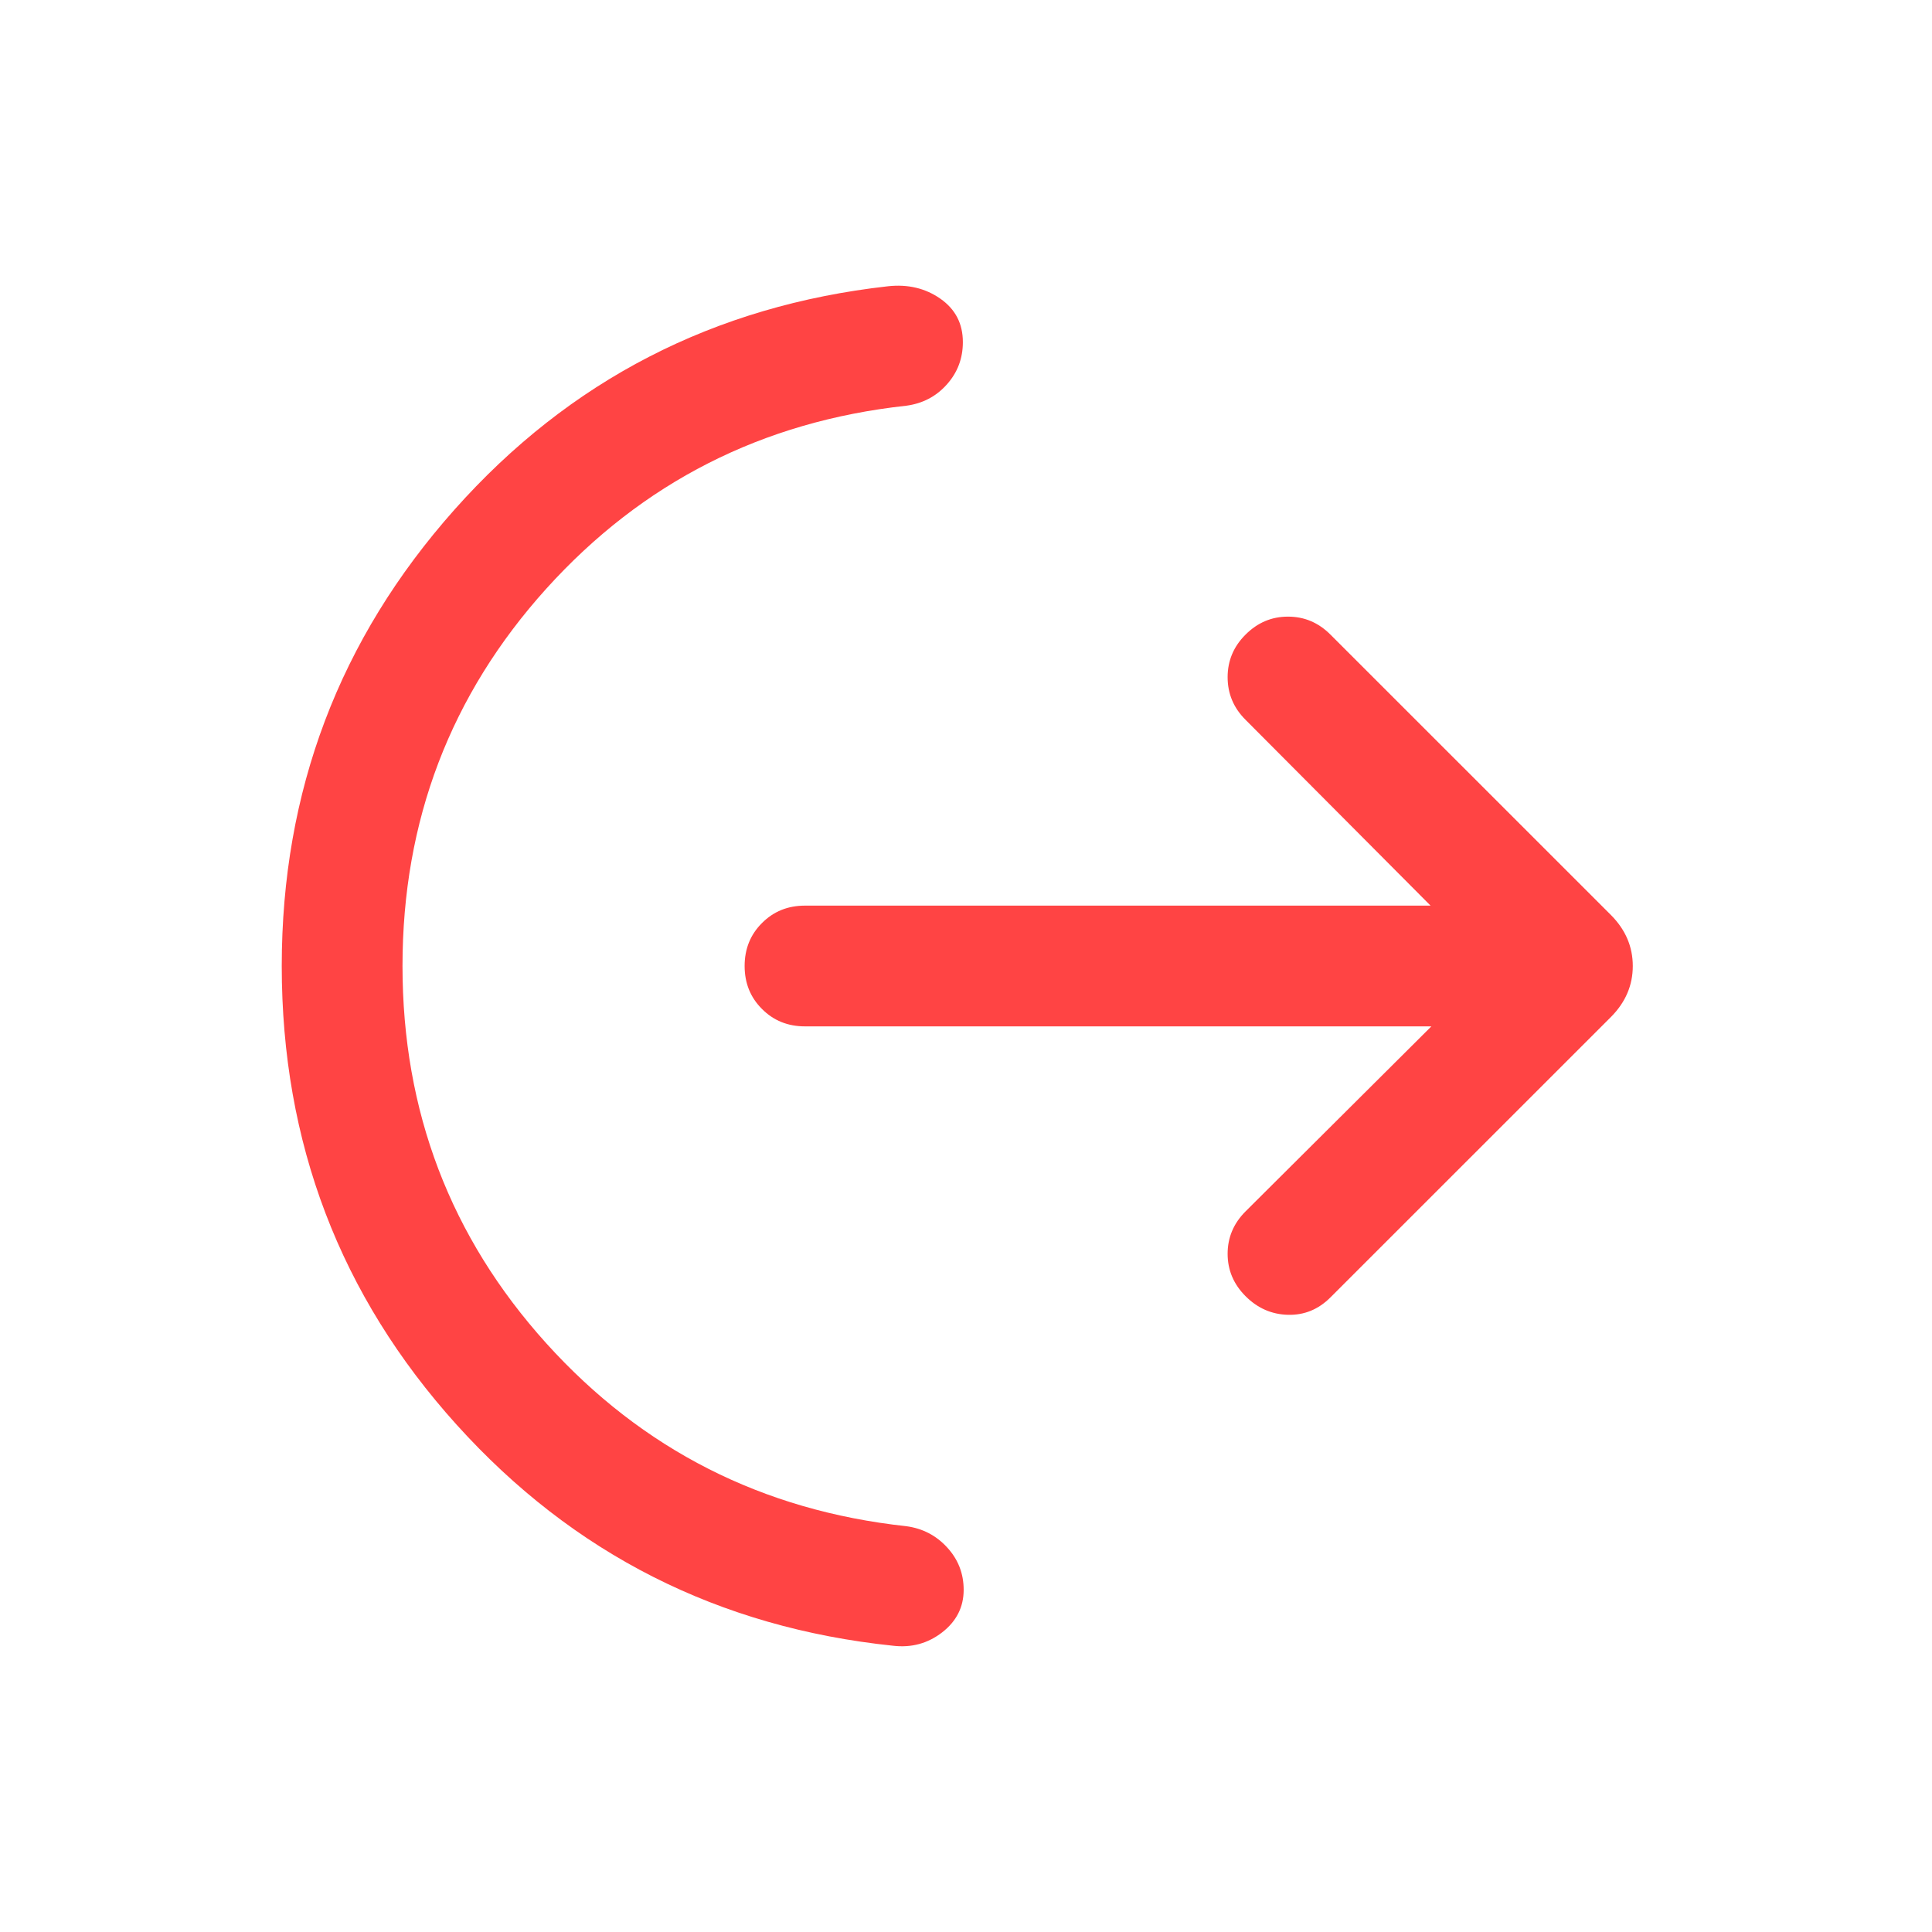 <svg width="24" height="24" viewBox="0 0 24 24" fill="none" xmlns="http://www.w3.org/2000/svg">
<mask id="mask0_3312_1671" style="mask-type:alpha" maskUnits="userSpaceOnUse" x="0" y="0" width="24" height="24">
<rect width="24" height="24" fill="#D9D9D9"/>
</mask>
<g mask="url(#mask0_3312_1671)">
<path d="M5 12C5 13.805 5.596 15.368 6.787 16.688C7.979 18.007 9.469 18.765 11.258 18.959C11.46 18.986 11.63 19.074 11.766 19.223C11.903 19.372 11.971 19.547 11.971 19.75C11.971 19.963 11.882 20.139 11.705 20.277C11.527 20.415 11.324 20.471 11.094 20.444C8.928 20.218 7.12 19.303 5.672 17.698C4.224 16.093 3.5 14.194 3.5 12C3.5 9.829 4.215 7.94 5.645 6.332C7.075 4.723 8.871 3.798 11.031 3.556C11.277 3.529 11.494 3.58 11.681 3.71C11.868 3.841 11.961 4.02 11.961 4.25C11.961 4.452 11.895 4.628 11.761 4.777C11.628 4.926 11.46 5.013 11.258 5.04C9.469 5.235 7.979 5.993 6.787 7.312C5.596 8.632 5 10.195 5 12ZM17.781 12.75H10C9.787 12.75 9.609 12.678 9.466 12.534C9.322 12.391 9.25 12.213 9.25 12C9.25 11.787 9.322 11.609 9.466 11.466C9.609 11.322 9.787 11.25 10 11.25H17.771L15.473 8.942C15.324 8.794 15.25 8.617 15.25 8.412C15.25 8.208 15.324 8.031 15.473 7.883C15.622 7.734 15.797 7.66 16 7.66C16.203 7.66 16.378 7.734 16.527 7.883L20.012 11.367C20.192 11.548 20.283 11.759 20.283 12C20.283 12.241 20.192 12.452 20.012 12.633L16.527 16.117C16.378 16.266 16.203 16.338 16 16.333C15.797 16.328 15.622 16.251 15.473 16.102C15.324 15.953 15.25 15.777 15.25 15.575C15.25 15.373 15.324 15.197 15.473 15.048L17.781 12.75Z" fill="#FF4444"/>
</g>
</svg>
